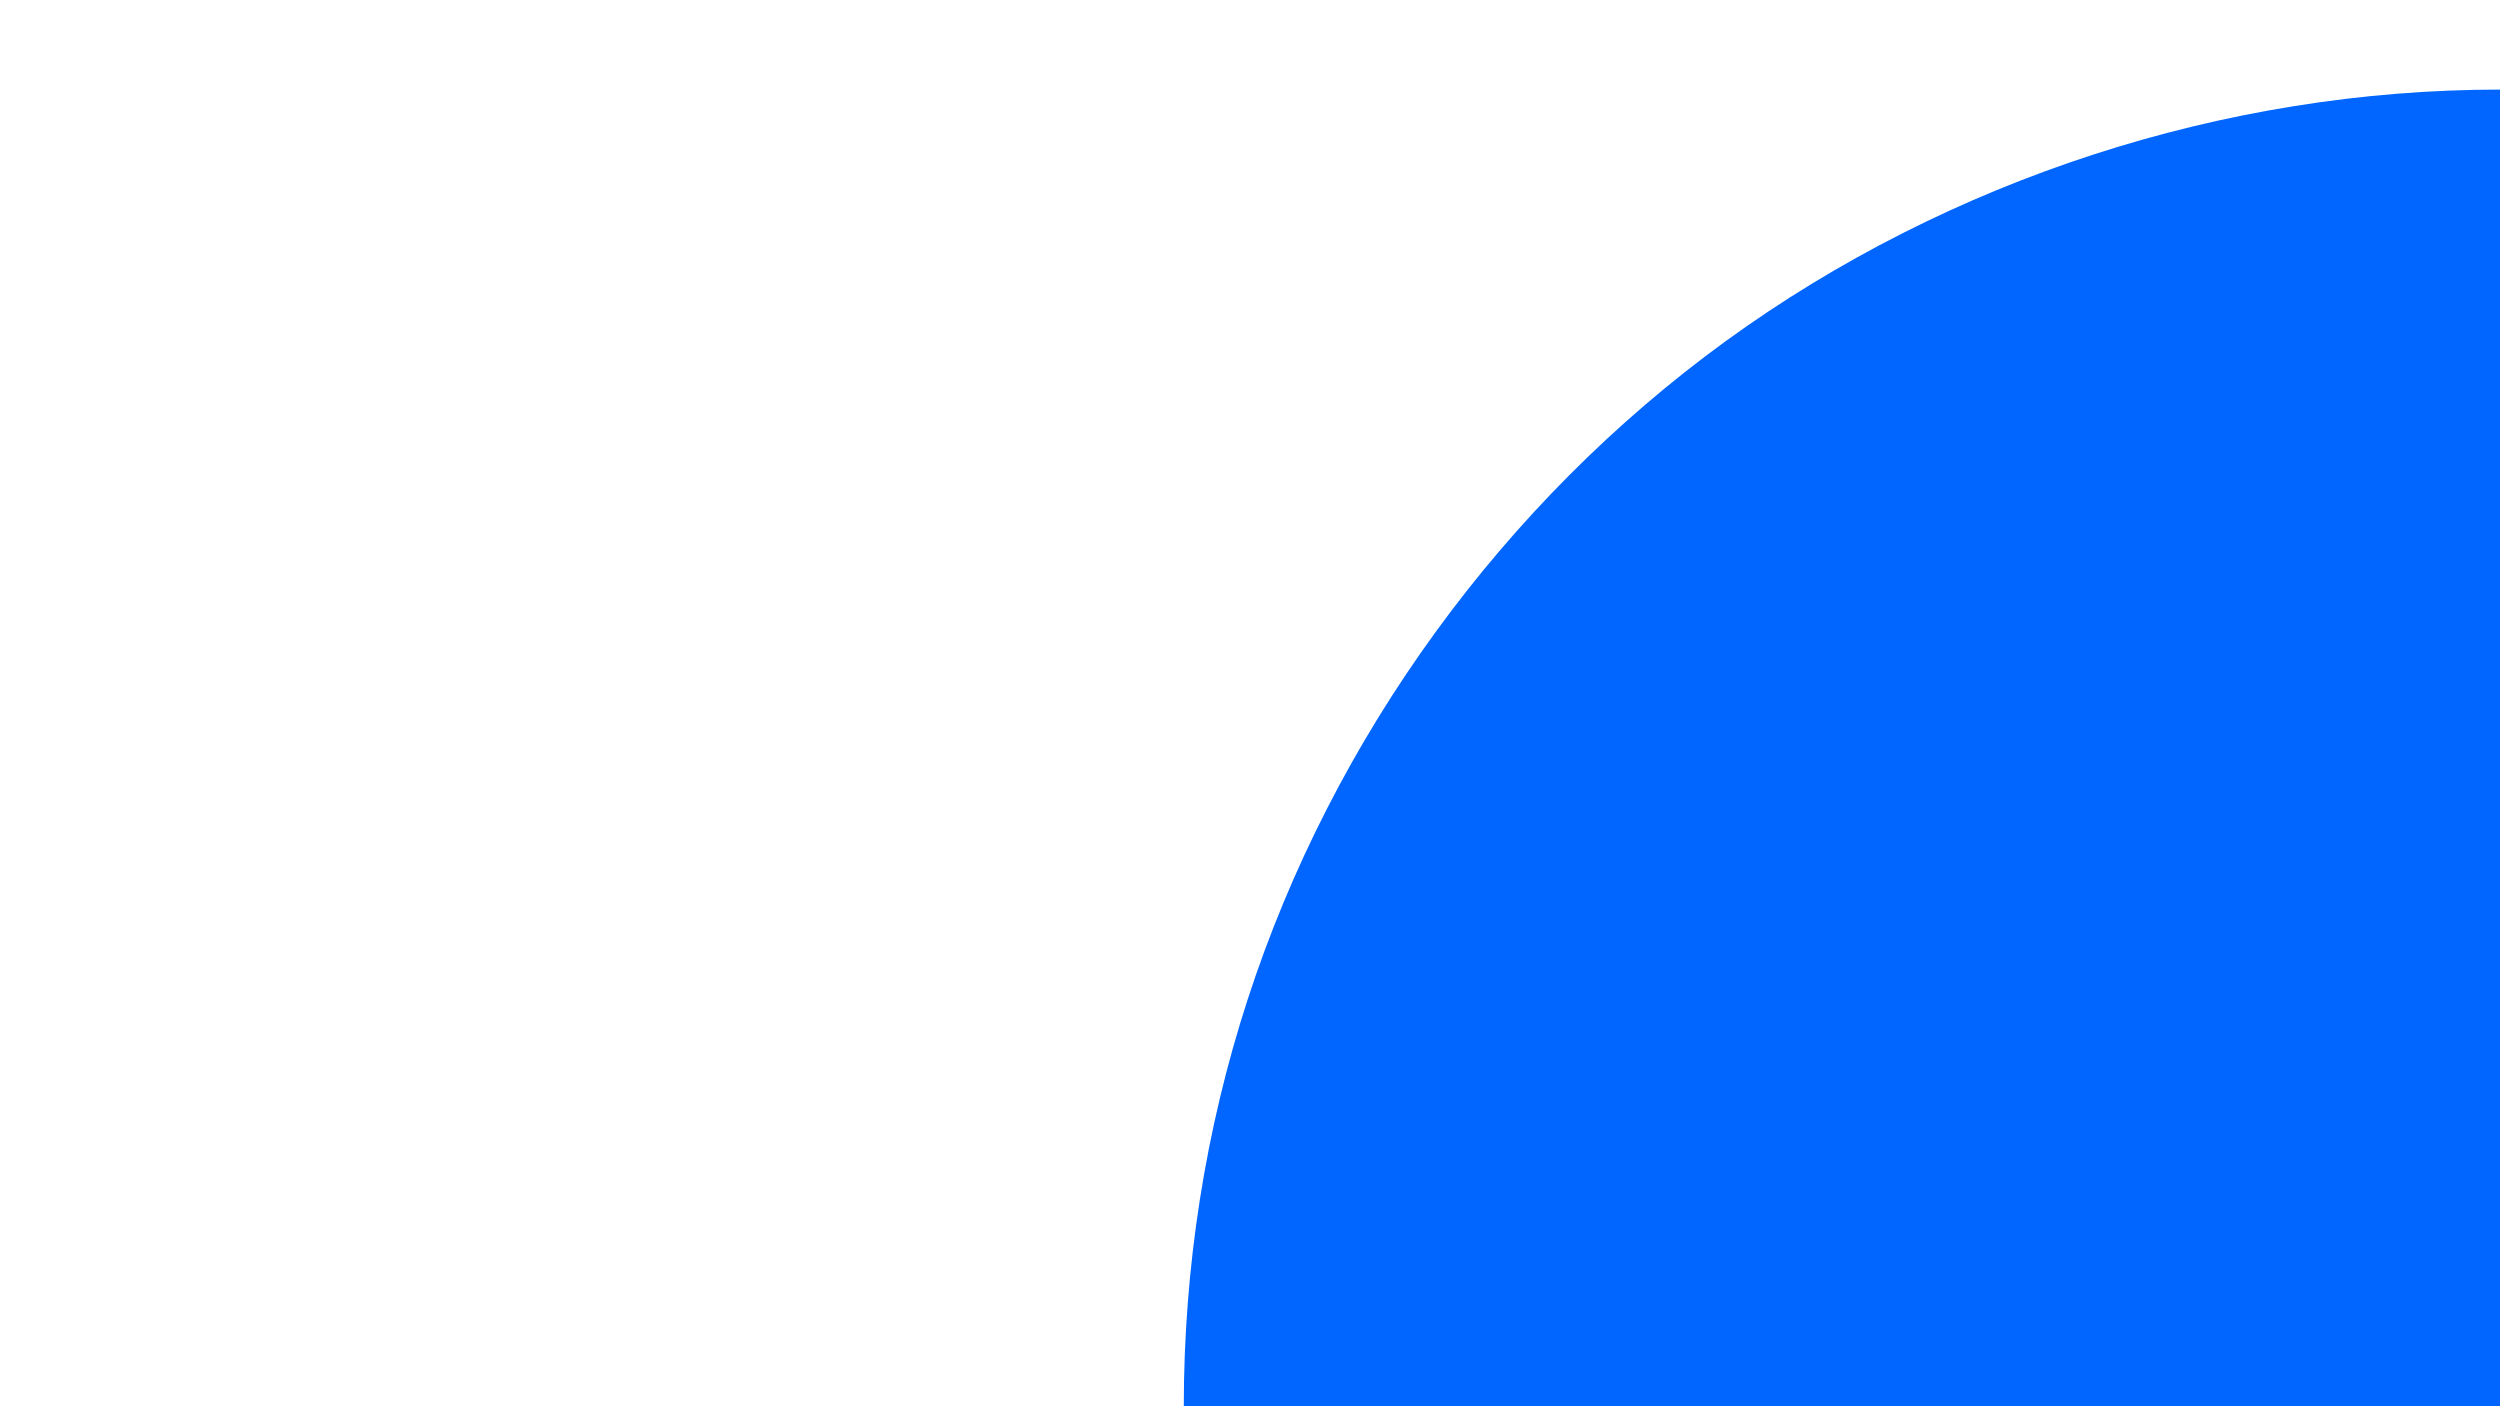 <svg id="visual" viewBox="0 0 960 540" width="960" height="540" xmlns="http://www.w3.org/2000/svg" xmlns:xlink="http://www.w3.org/1999/xlink" version="1.1"><rect x="0" y="0" width="960" height="540" fill="#ffffff"></rect><g transform="translate(960 540)"><path d="M297.2 -409.1C382.8 -346.9 448.2 -256.9 480.9 -156.2C513.6 -55.6 513.6 55.6 480.9 156.2C448.2 256.9 382.8 346.9 297.2 409.1C211.6 471.2 105.8 505.6 0 505.6C-105.8 505.6 -211.6 471.2 -297.2 409.1C-382.8 346.9 -448.2 256.9 -480.9 156.2C-513.6 55.6 -513.6 -55.6 -480.9 -156.2C-448.2 -256.9 -382.8 -346.9 -297.2 -409.1C-211.6 -471.2 -105.8 -505.6 0 -505.6C105.8 -505.6 211.6 -471.2 297.2 -409.1" fill="#0066FF"></path></g></svg>
